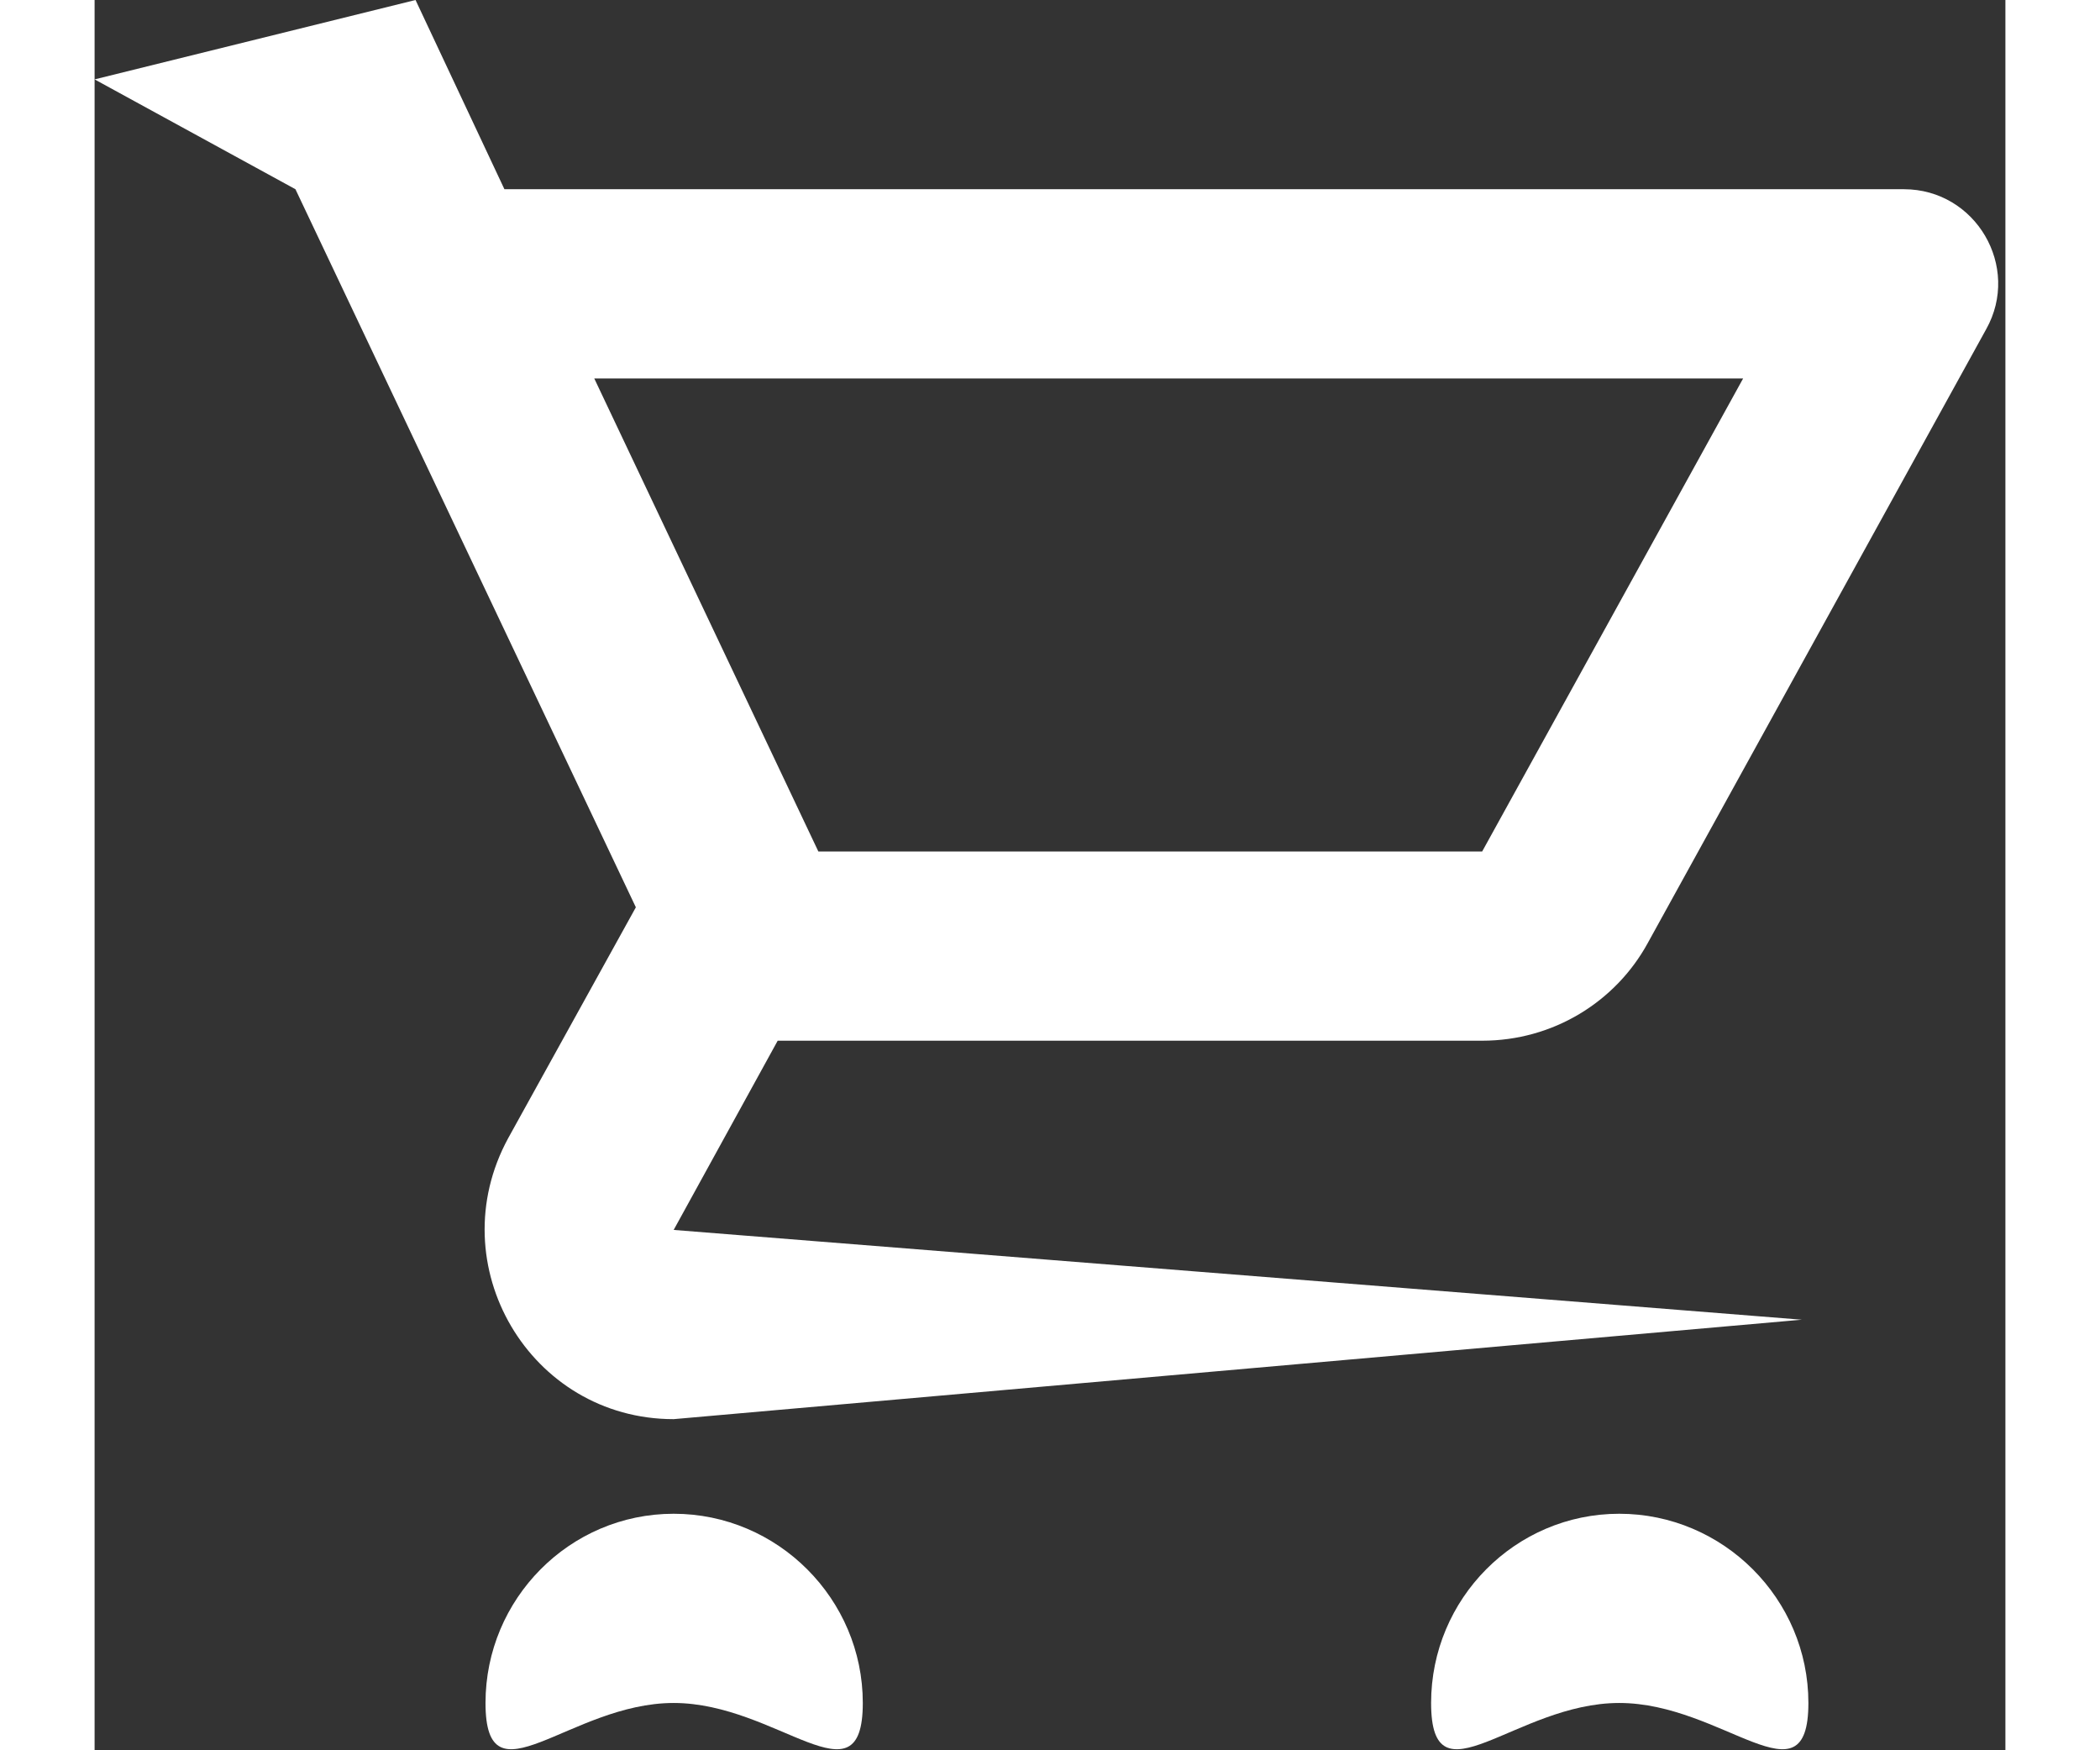 <svg class="mx-auto" width="30" height="25" viewBox="0 0 202 185" fill="none" xmlns="http://www.w3.org/2000/svg">
<rect x="0" y="0" width="202" height="185" fill="#333333" stroke="none"/>
<path d="M146.686 110C154.183 110 160.78 105.9 164.179 99.7L199.966 34.8C203.664 28.2 198.866 20 191.269 20L43.324 20L33.928 0L0 8.391L21.232 20L57.219 95.9L43.724 120.3C36.427 133.7 46.023 150 61.217 150L180.468 139.49L181.229 139.55L61.217 130L72.213 110H146.686ZM52.821 40L174.275 40L146.686 90H76.512L52.821 40ZM61.217 160C50.221 160 41.325 169 41.325 180C41.325 191 50.221 180 61.217 180C72.213 180 81.21 191 81.21 180C81.21 169 72.213 160 61.217 160ZM161.18 160C150.184 160 141.288 169 141.288 180C141.288 191 150.184 180 161.18 180C172.176 180 181.173 191 181.173 180C181.173 169 172.176 160 161.18 160Z" fill="white"/>
</svg>
